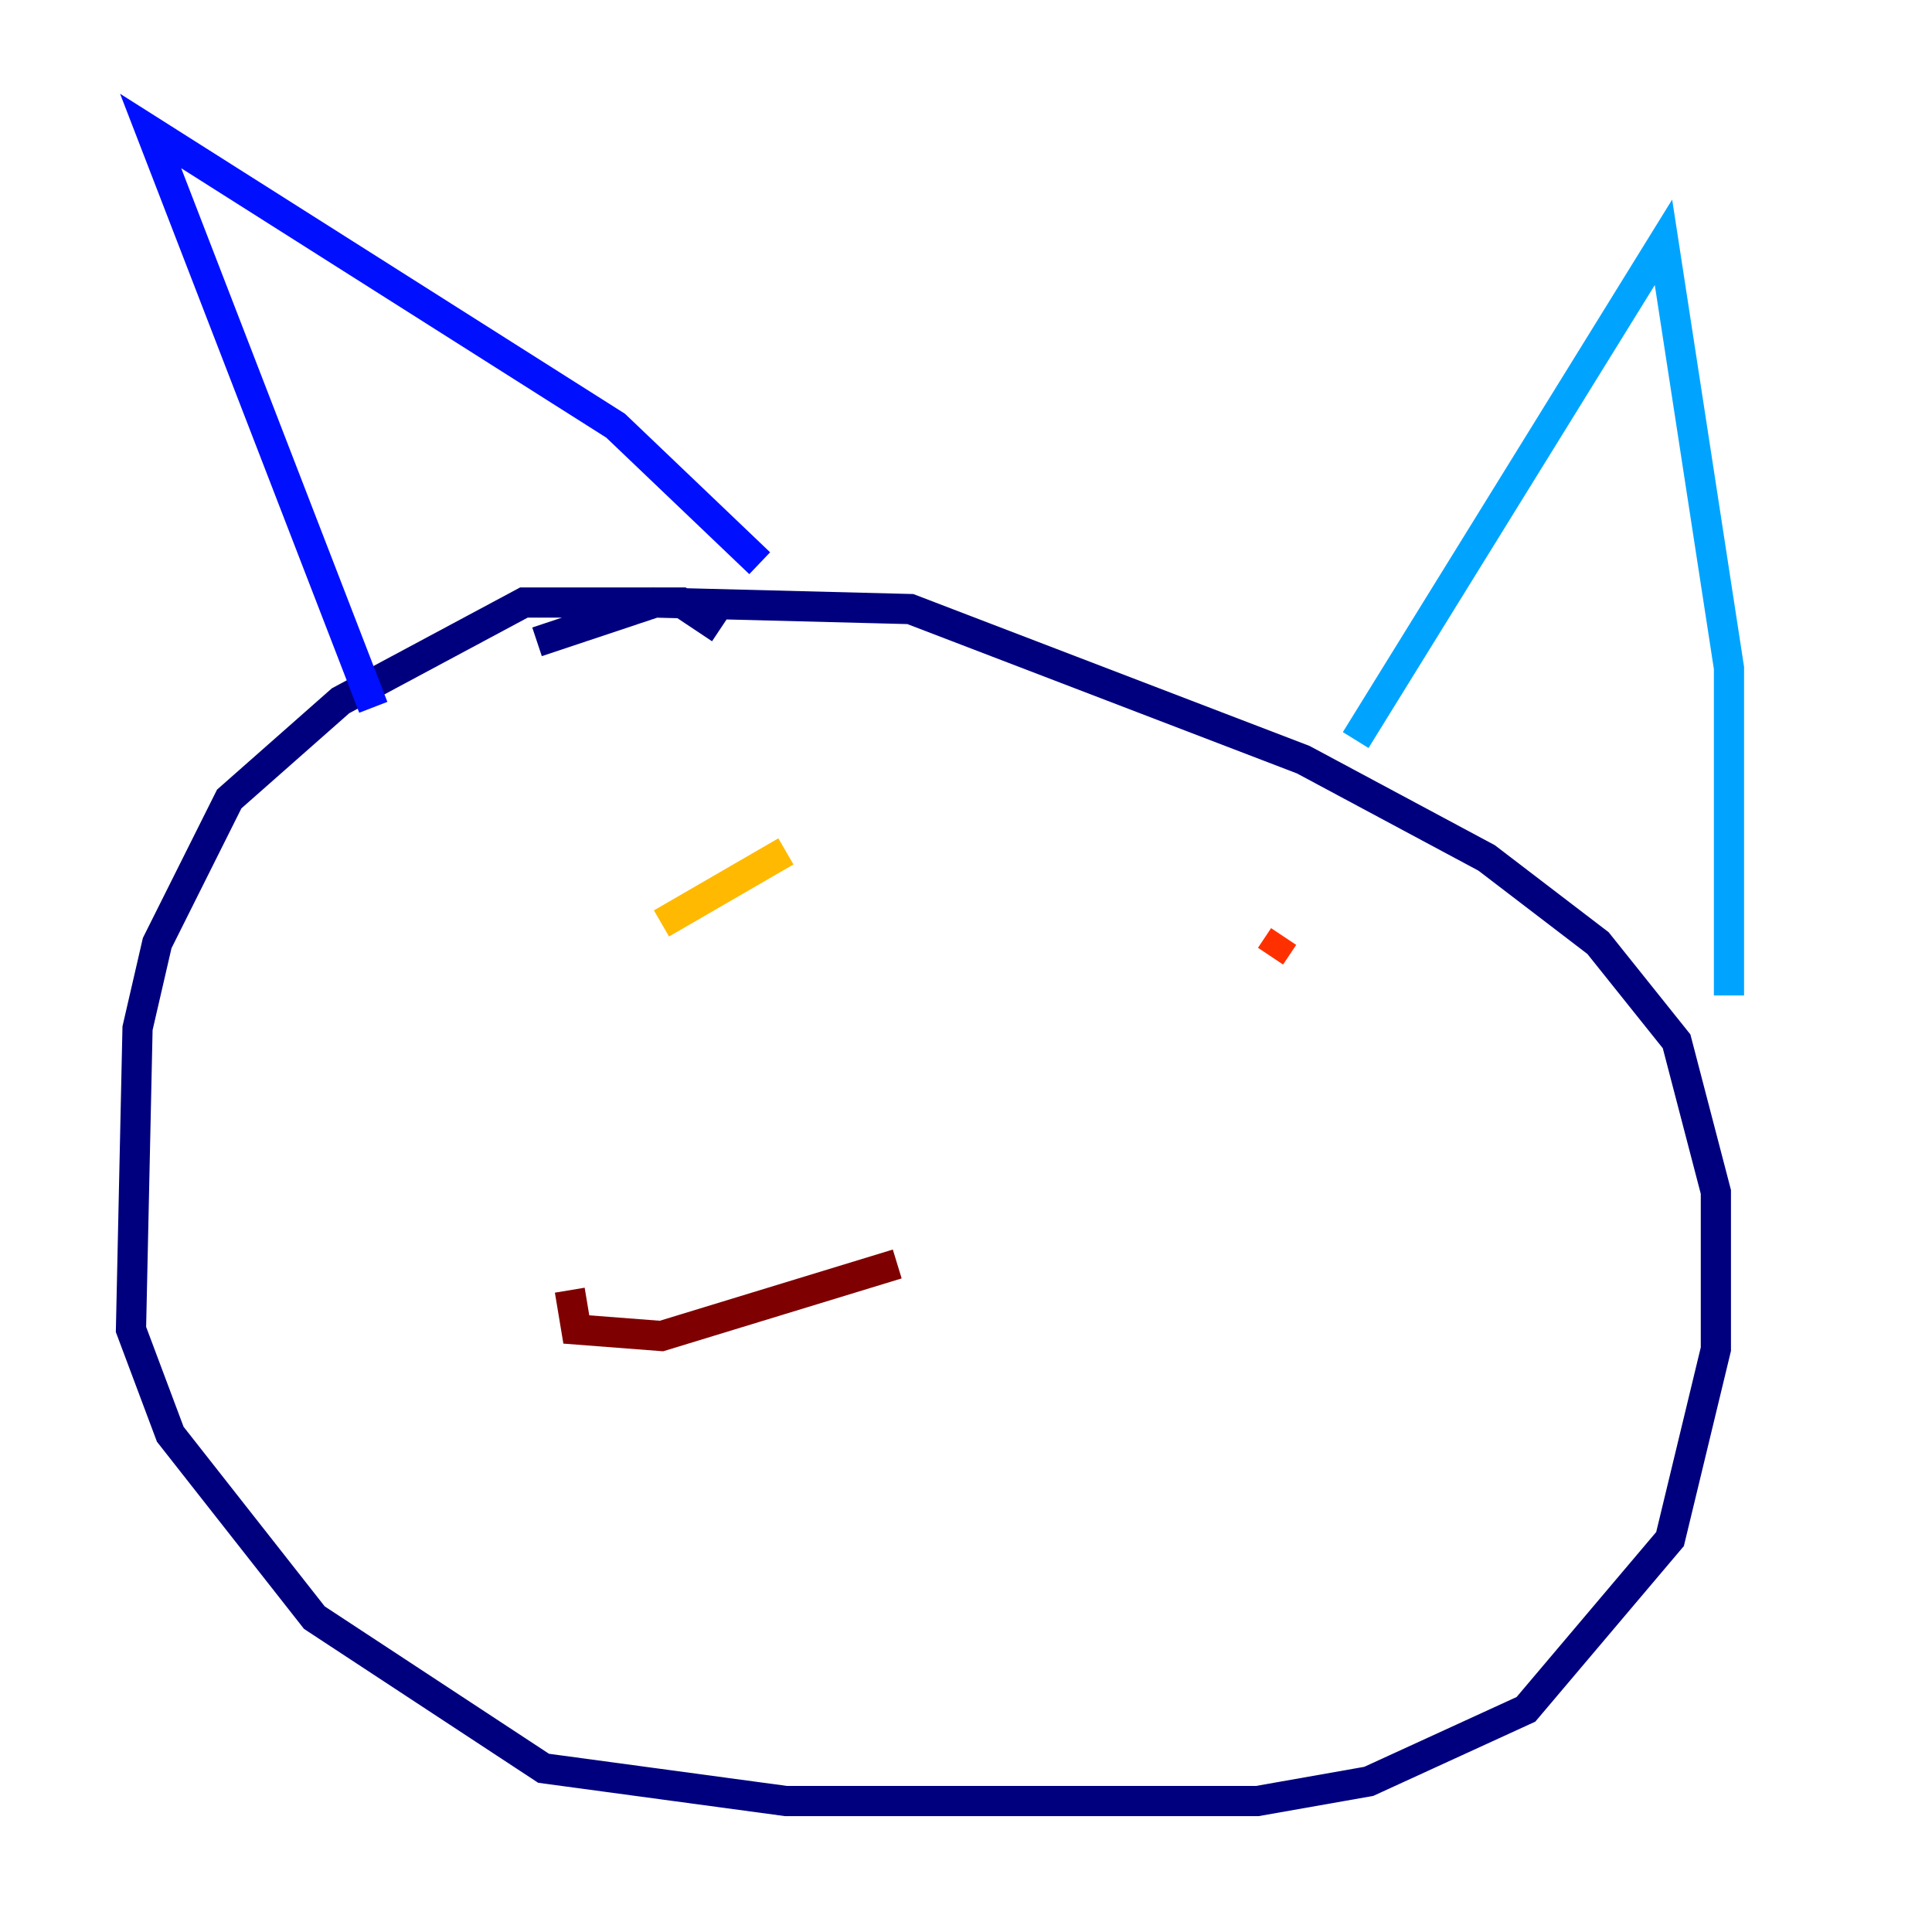 <?xml version="1.0" encoding="utf-8" ?>
<svg baseProfile="tiny" height="128" version="1.2" viewBox="0,0,128,128" width="128" xmlns="http://www.w3.org/2000/svg" xmlns:ev="http://www.w3.org/2001/xml-events" xmlns:xlink="http://www.w3.org/1999/xlink"><defs /><polyline fill="none" points="47.729,41.654 45.125,39.919 34.712,39.919 22.563,46.427 15.186,52.936 10.414,62.481 9.112,68.122 8.678,88.081 11.281,95.024 20.827,107.173 36.014,117.153 52.068,119.322 83.308,119.322 90.685,118.02 101.098,113.248 110.644,101.966 113.681,89.383 113.681,78.969 111.078,68.99 105.871,62.481 98.495,56.841 86.346,50.332 60.312,40.352 43.39,39.919 35.58,42.522" stroke="#00007f" stroke-width="2" /><polyline fill="none" points="24.732,46.861 9.98,8.678 40.786,28.203 50.332,37.315" stroke="#0010ff" stroke-width="2" /><polyline fill="none" points="89.817,49.031 110.21,16.054 114.549,44.258 114.549,65.953" stroke="#00a4ff" stroke-width="2" /><polyline fill="none" points="48.597,68.556 48.597,68.556" stroke="#3fffb7" stroke-width="2" /><polyline fill="none" points="91.119,70.725 91.119,70.725" stroke="#b7ff3f" stroke-width="2" /><polyline fill="none" points="43.824,61.18 52.068,56.407" stroke="#ffb900" stroke-width="2" /><polyline fill="none" points="84.176,63.349 85.044,62.047" stroke="#ff3000" stroke-width="2" /><polyline fill="none" points="37.749,85.478 38.183,88.081 43.824,88.515 59.444,83.742" stroke="#7f0000" stroke-width="2" /></svg>